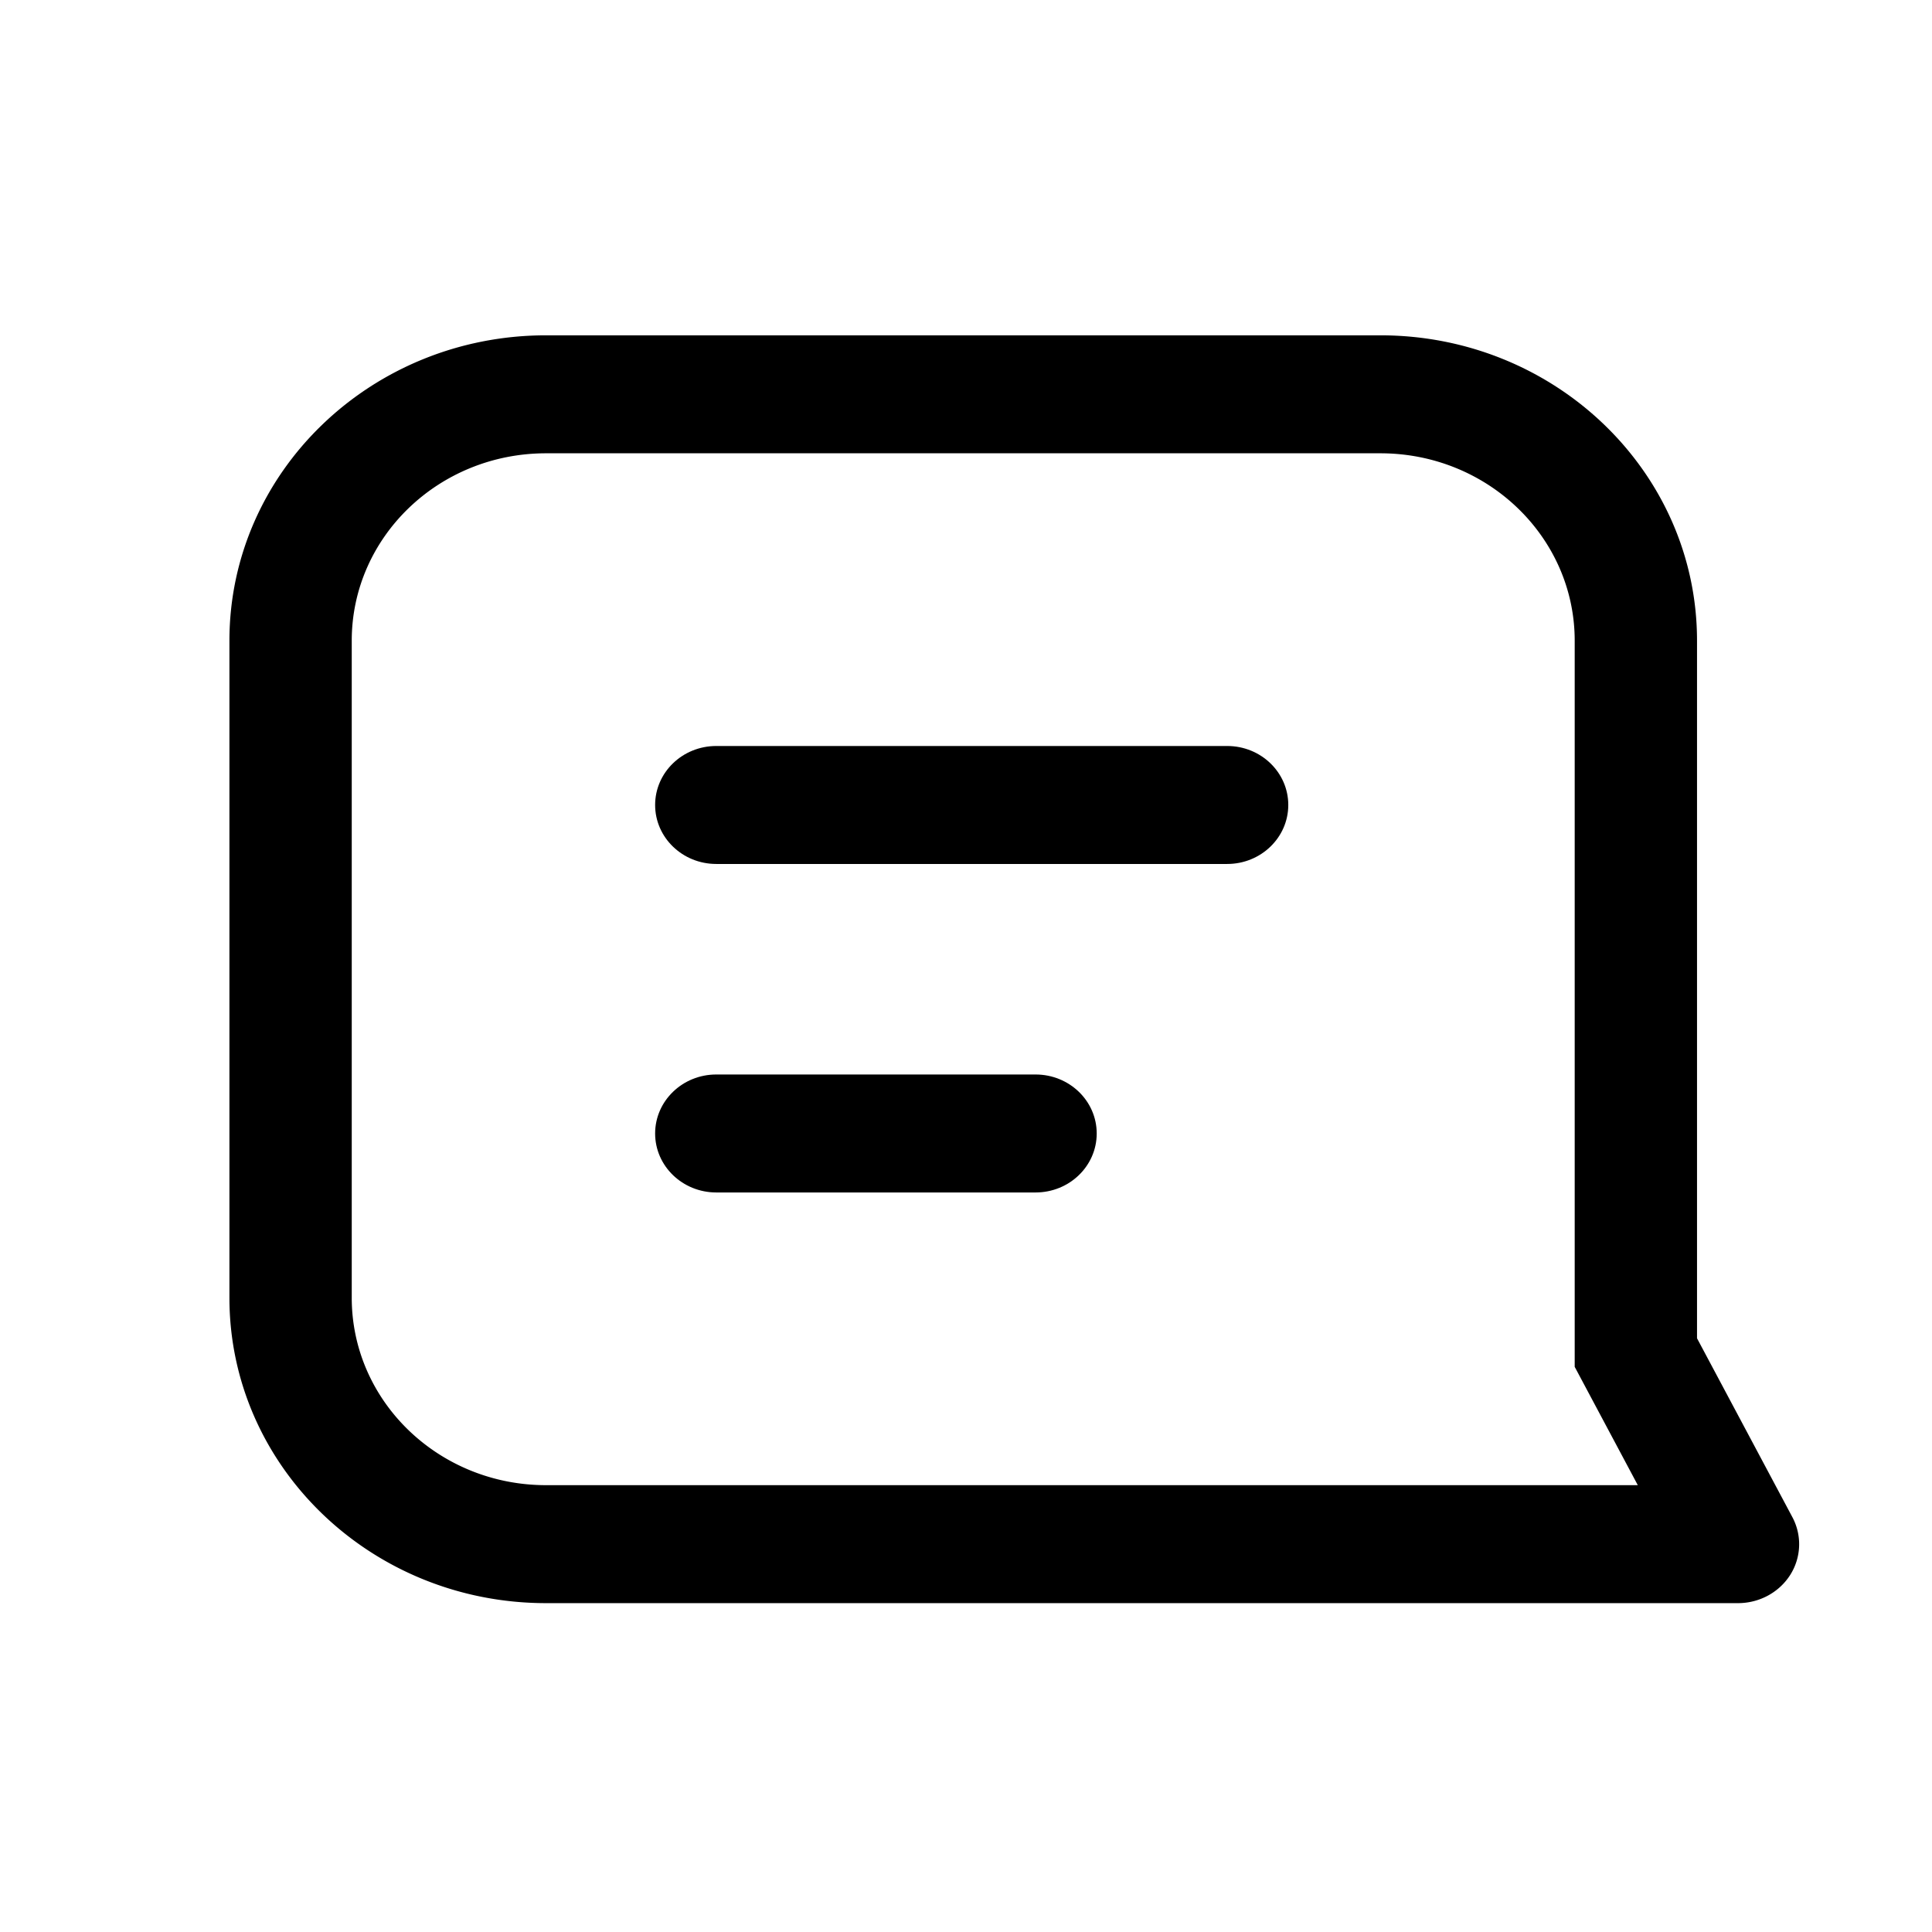 <svg xmlns="http://www.w3.org/2000/svg" width="32" height="32" fill="none" class="persona-icon" viewBox="0 0 32 32"><path fill="currentColor" d="M11.864 12.356c-.56 0-1.013.437-1.013.977s.454.977 1.013.977h8.462c.559 0 1.012-.438 1.012-.977 0-.54-.453-.977-1.012-.977zM11.864 17.797c-.56 0-1.013.438-1.013.977 0 .54.454.977 1.013.977h5.288c.56 0 1.013-.437 1.013-.977s-.453-.977-1.013-.977z"/><path fill="currentColor" fill-rule="evenodd" d="M9.044 5.554c-2.896 0-5.244 2.264-5.244 5.058v10.883c0 2.794 2.348 5.058 5.244 5.058h19.743c.353 0 .68-.177.865-.468a.95.95 0 0 0 .036-.955l-1.58-2.964V10.612c0-2.794-2.348-5.058-5.244-5.058zm-3.218 5.058c0-1.715 1.44-3.104 3.218-3.104h13.82c1.777 0 3.218 1.39 3.218 3.104v12.027l1.045 1.96H9.044c-1.778 0-3.218-1.39-3.218-3.104z" clip-rule="evenodd"/></svg>